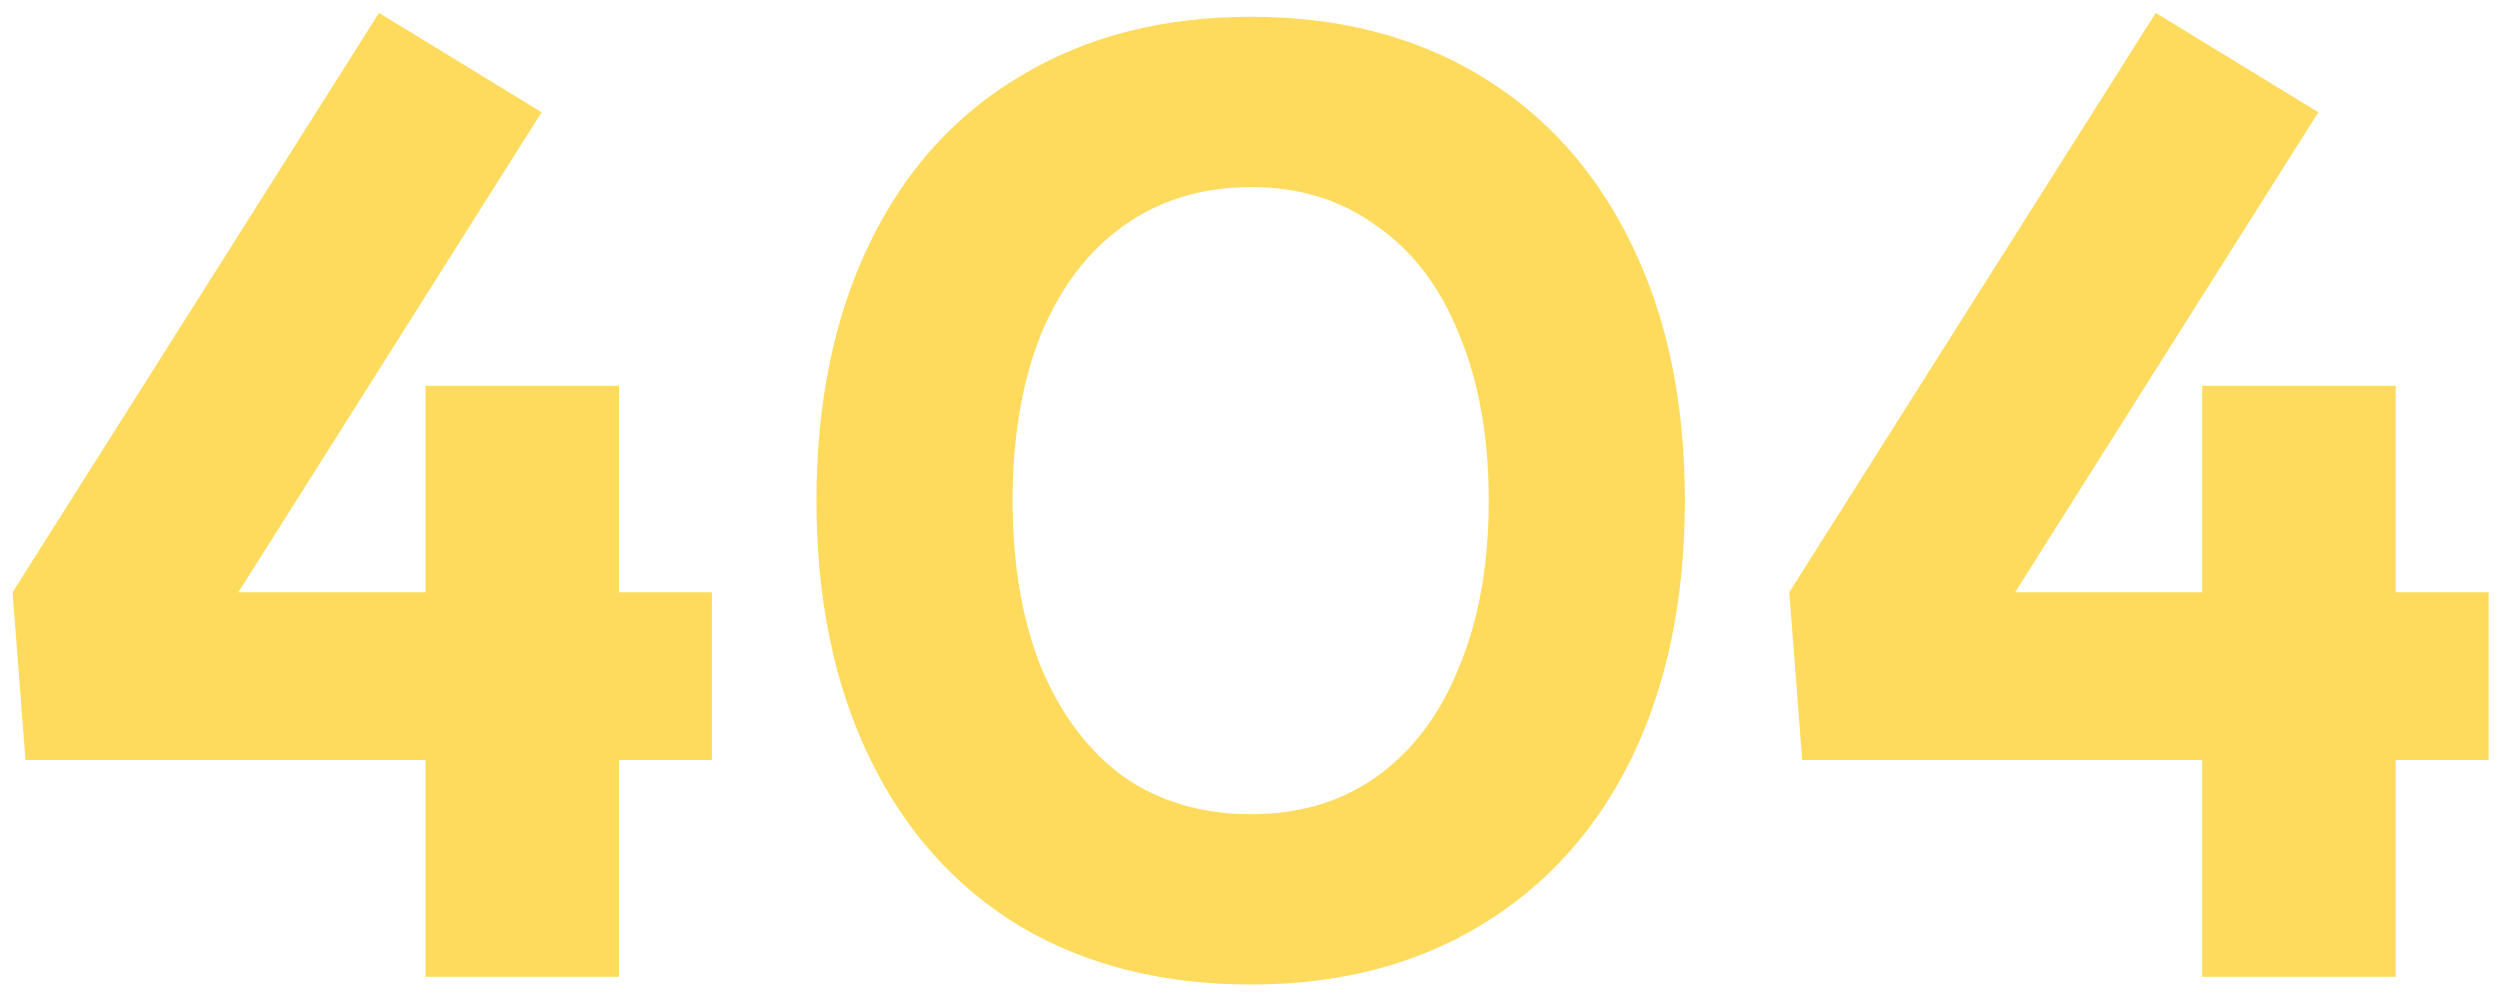 <svg width="186" height="74" viewBox="0 0 186 74" fill="none" xmlns="http://www.w3.org/2000/svg">
<path d="M31.656 56.544H1.896L0.936 44.064L28.2 0.96L40.296 8.352L17.736 44.064H31.656V28.704H46.056V44.064H52.968V56.544H46.056V72.672H31.656V56.544ZM93.098 60.576C96.682 60.576 99.786 59.648 102.41 57.792C105.098 55.872 107.146 53.152 108.554 49.632C110.026 46.112 110.762 41.984 110.762 37.248C110.762 32.512 110.026 28.384 108.554 24.864C107.146 21.344 105.098 18.656 102.41 16.8C99.786 14.88 96.682 13.92 93.098 13.92C89.45 13.92 86.282 14.88 83.594 16.8C80.97 18.656 78.922 21.344 77.45 24.864C76.042 28.384 75.338 32.512 75.338 37.248C75.338 41.984 76.042 46.112 77.45 49.632C78.922 53.152 80.97 55.872 83.594 57.792C86.282 59.648 89.45 60.576 93.098 60.576ZM93.098 73.248C86.506 73.248 80.778 71.808 75.914 68.928C71.05 65.984 67.306 61.792 64.682 56.352C62.058 50.912 60.746 44.544 60.746 37.248C60.746 29.952 62.058 23.584 64.682 18.144C67.306 12.704 71.05 8.544 75.914 5.664C80.778 2.72 86.506 1.248 93.098 1.248C99.626 1.248 105.322 2.72 110.186 5.664C115.05 8.608 118.794 12.8 121.418 18.24C124.042 23.616 125.354 29.952 125.354 37.248C125.354 44.544 124.042 50.912 121.418 56.352C118.794 61.728 115.05 65.888 110.186 68.832C105.322 71.776 99.626 73.248 93.098 73.248ZM163.844 56.544H134.084L133.124 44.064L160.388 0.96L172.484 8.352L149.924 44.064H163.844V28.704H178.244V44.064H185.156V56.544H178.244V72.672H163.844V56.544Z" fill="#FFDB5D"/>
</svg>
